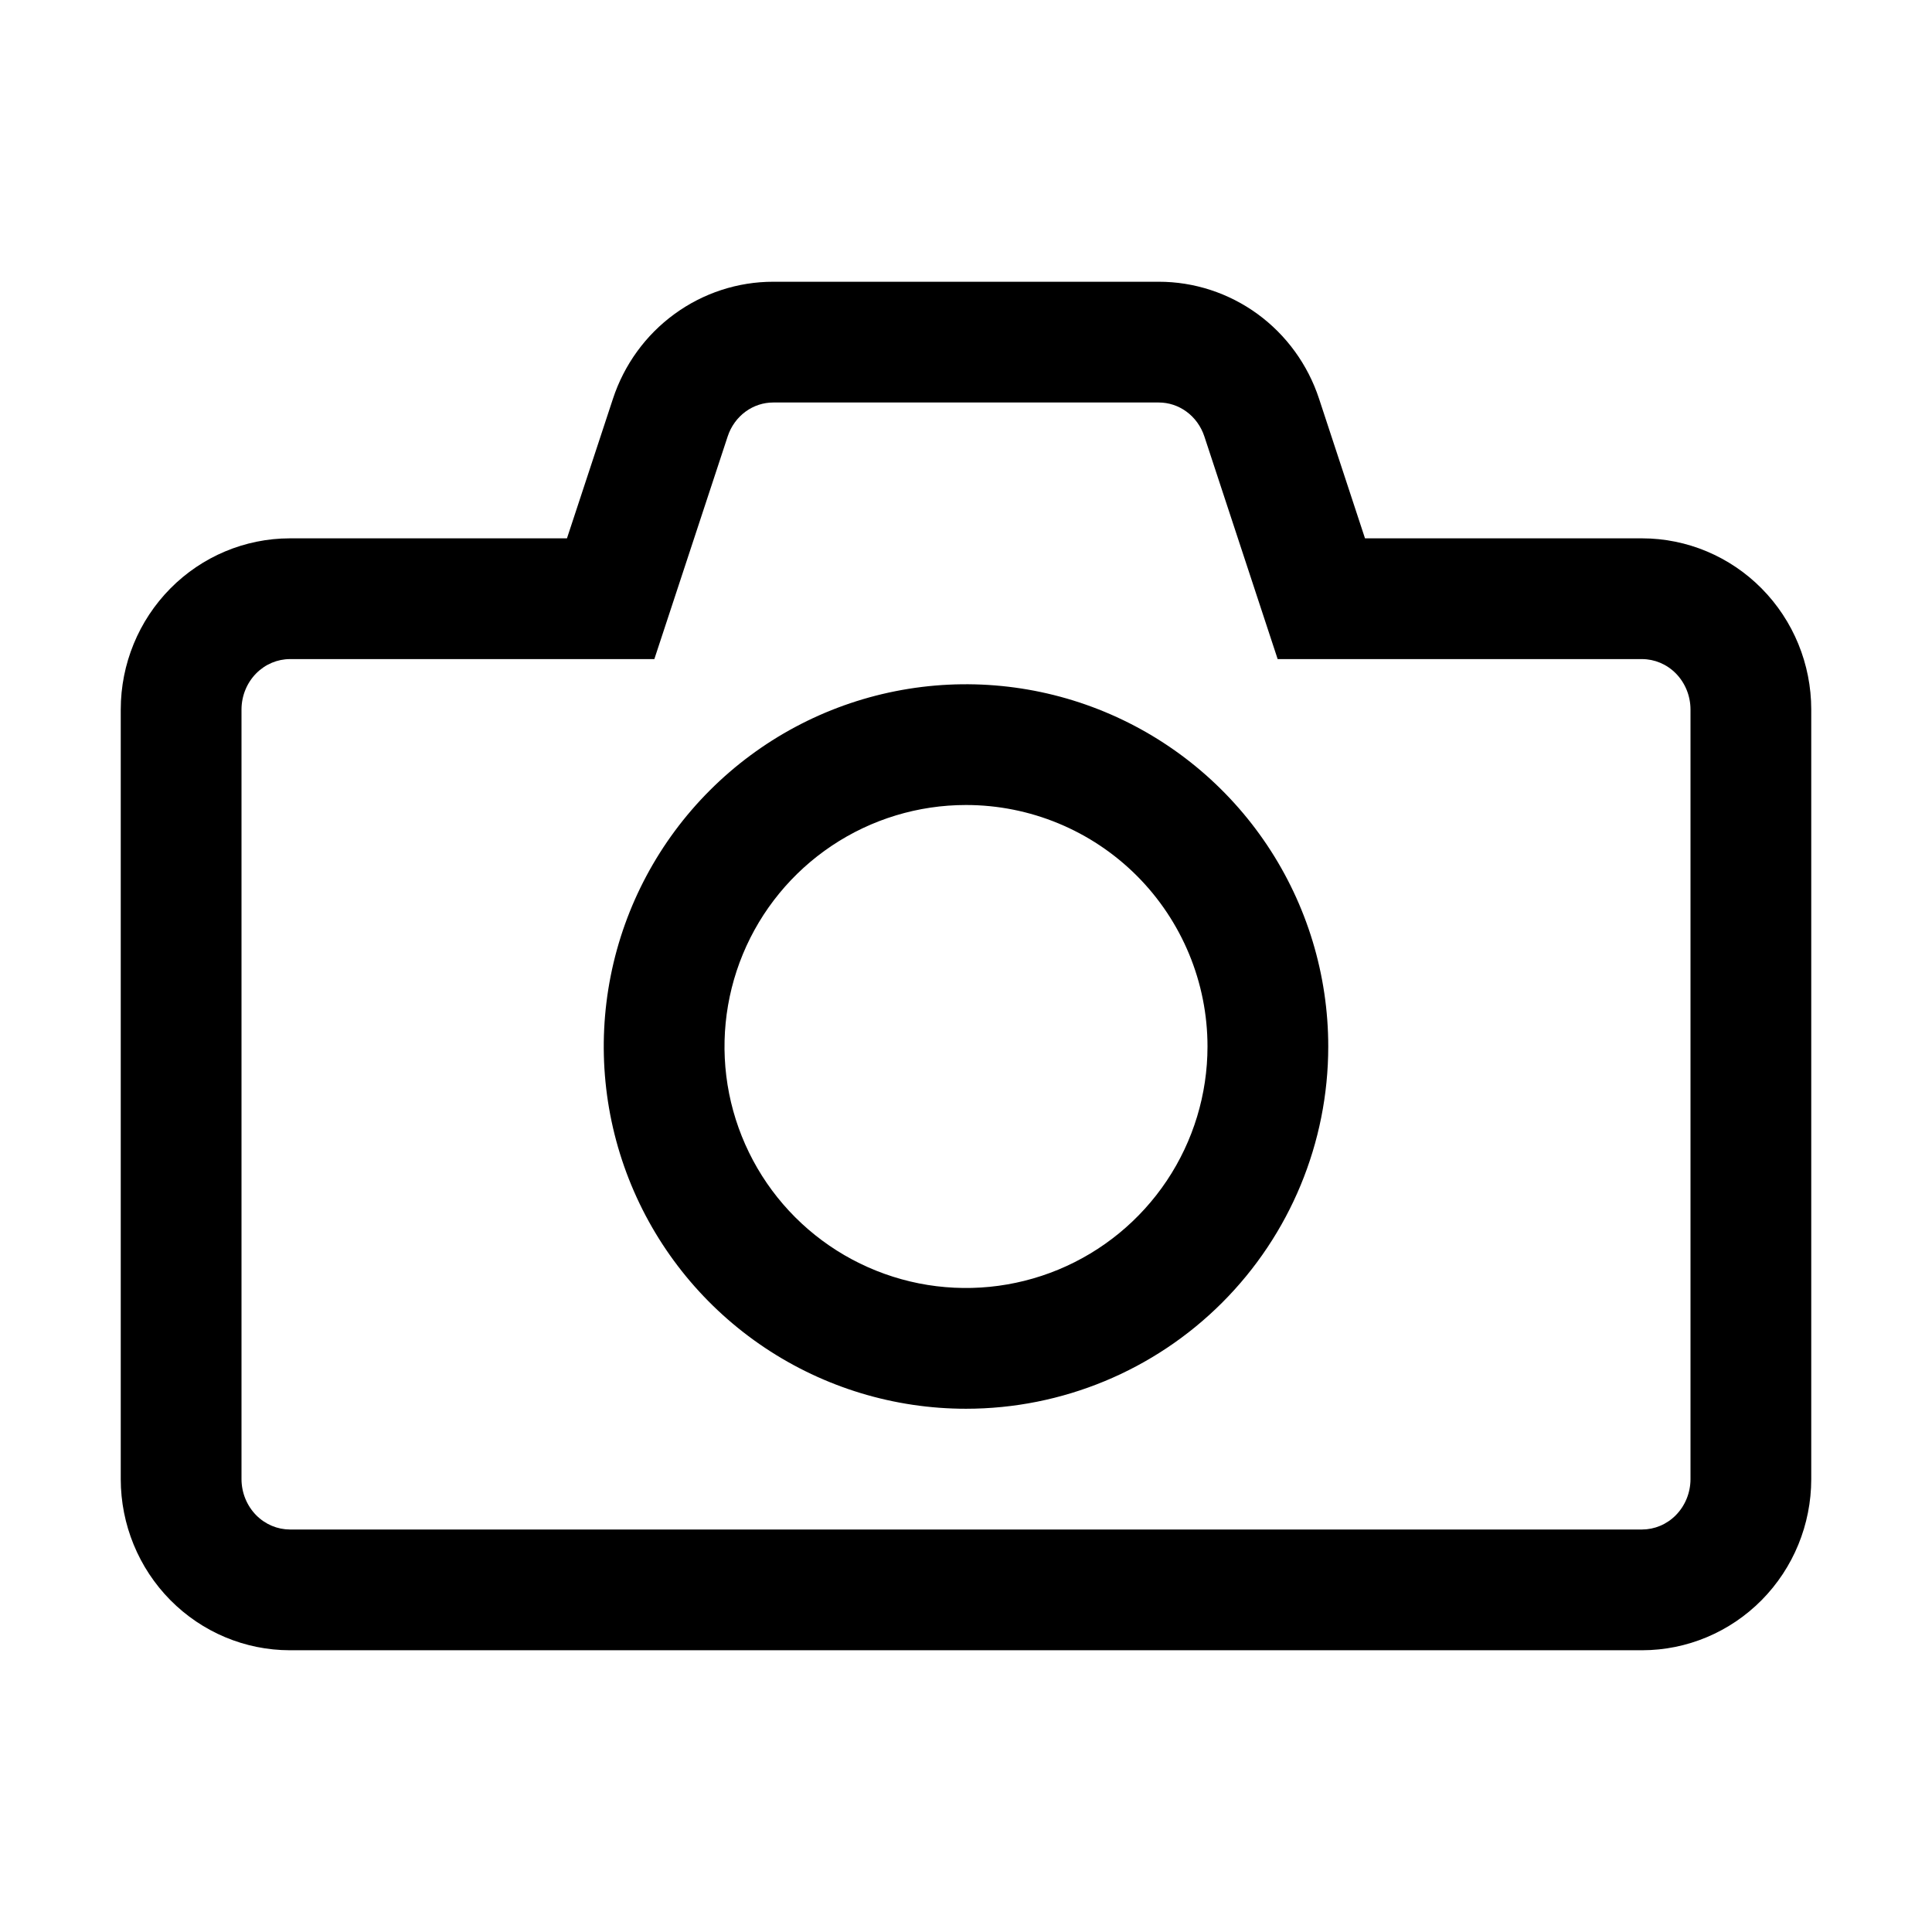 <svg fill="currentColor" height="48" viewBox="0 0 48 48" width="48" xmlns="http://www.w3.org/2000/svg">
    <path clip-rule="evenodd"
        d="M19 33.483C20.48 34.472 22.22 35 24 35C26.387 35 28.676 34.052 30.364 32.364C32.052 30.676 33 28.387 33 26C33 24.22 32.472 22.48 31.483 21C30.494 19.52 29.089 18.366 27.444 17.685C25.8 17.004 23.99 16.826 22.244 17.173C20.498 17.52 18.895 18.377 17.636 19.636C16.377 20.895 15.52 22.498 15.173 24.244C14.826 25.99 15.004 27.8 15.685 29.444C16.366 31.089 17.52 32.494 19 33.483ZM20.667 21.011C21.653 20.352 22.813 20 24 20C25.591 20 27.117 20.632 28.243 21.757C29.368 22.883 30 24.409 30 26C30 27.187 29.648 28.347 28.989 29.333C28.329 30.32 27.392 31.089 26.296 31.543C25.2 31.997 23.993 32.116 22.829 31.885C21.666 31.653 20.596 31.082 19.757 30.243C18.918 29.404 18.347 28.334 18.115 27.171C17.884 26.007 18.003 24.8 18.457 23.704C18.911 22.608 19.68 21.671 20.667 21.011Z"
        fill="currentColor" fill-rule="evenodd"></path>
    <path clip-rule="evenodd"
        d="M19.213 7H28.787C29.668 6.999 30.527 7.28 31.243 7.801C31.958 8.323 32.493 9.059 32.771 9.905L33.913 13.375H40.8C41.913 13.376 42.981 13.825 43.768 14.621C44.556 15.418 44.999 16.498 45 17.625V36.75C44.999 37.877 44.556 38.957 43.768 39.754C42.981 40.55 41.913 40.999 40.8 41H7.2C6.086 40.999 5.019 40.55 4.232 39.754C3.444 38.957 3.001 37.877 3 36.75V17.625C3.001 16.498 3.444 15.418 4.232 14.621C5.019 13.825 6.086 13.376 7.2 13.375H14.086L15.229 9.906C15.507 9.06 16.042 8.323 16.757 7.802C17.472 7.28 18.332 6.999 19.213 7ZM40.798 16.375C41.105 16.376 41.407 16.499 41.635 16.73C41.864 16.962 41.999 17.284 42 17.626L42 17.628V36.747L42 36.749C41.999 37.092 41.864 37.413 41.635 37.645C41.407 37.876 41.105 37.999 40.798 38L40.797 38H7.203L7.202 38C6.895 37.999 6.594 37.876 6.365 37.645C6.136 37.413 6.001 37.091 6 36.748V17.627C6.001 17.284 6.136 16.962 6.365 16.73C6.594 16.499 6.895 16.376 7.202 16.375H16.257L18.079 10.843C18.162 10.589 18.321 10.374 18.525 10.225C18.728 10.077 18.968 10 19.211 10L28.789 10C29.032 10 29.272 10.077 29.475 10.225C29.68 10.374 29.838 10.589 29.922 10.843L31.743 16.375H40.798Z"
        fill="currentColor" fill-rule="evenodd"></path>
</svg>